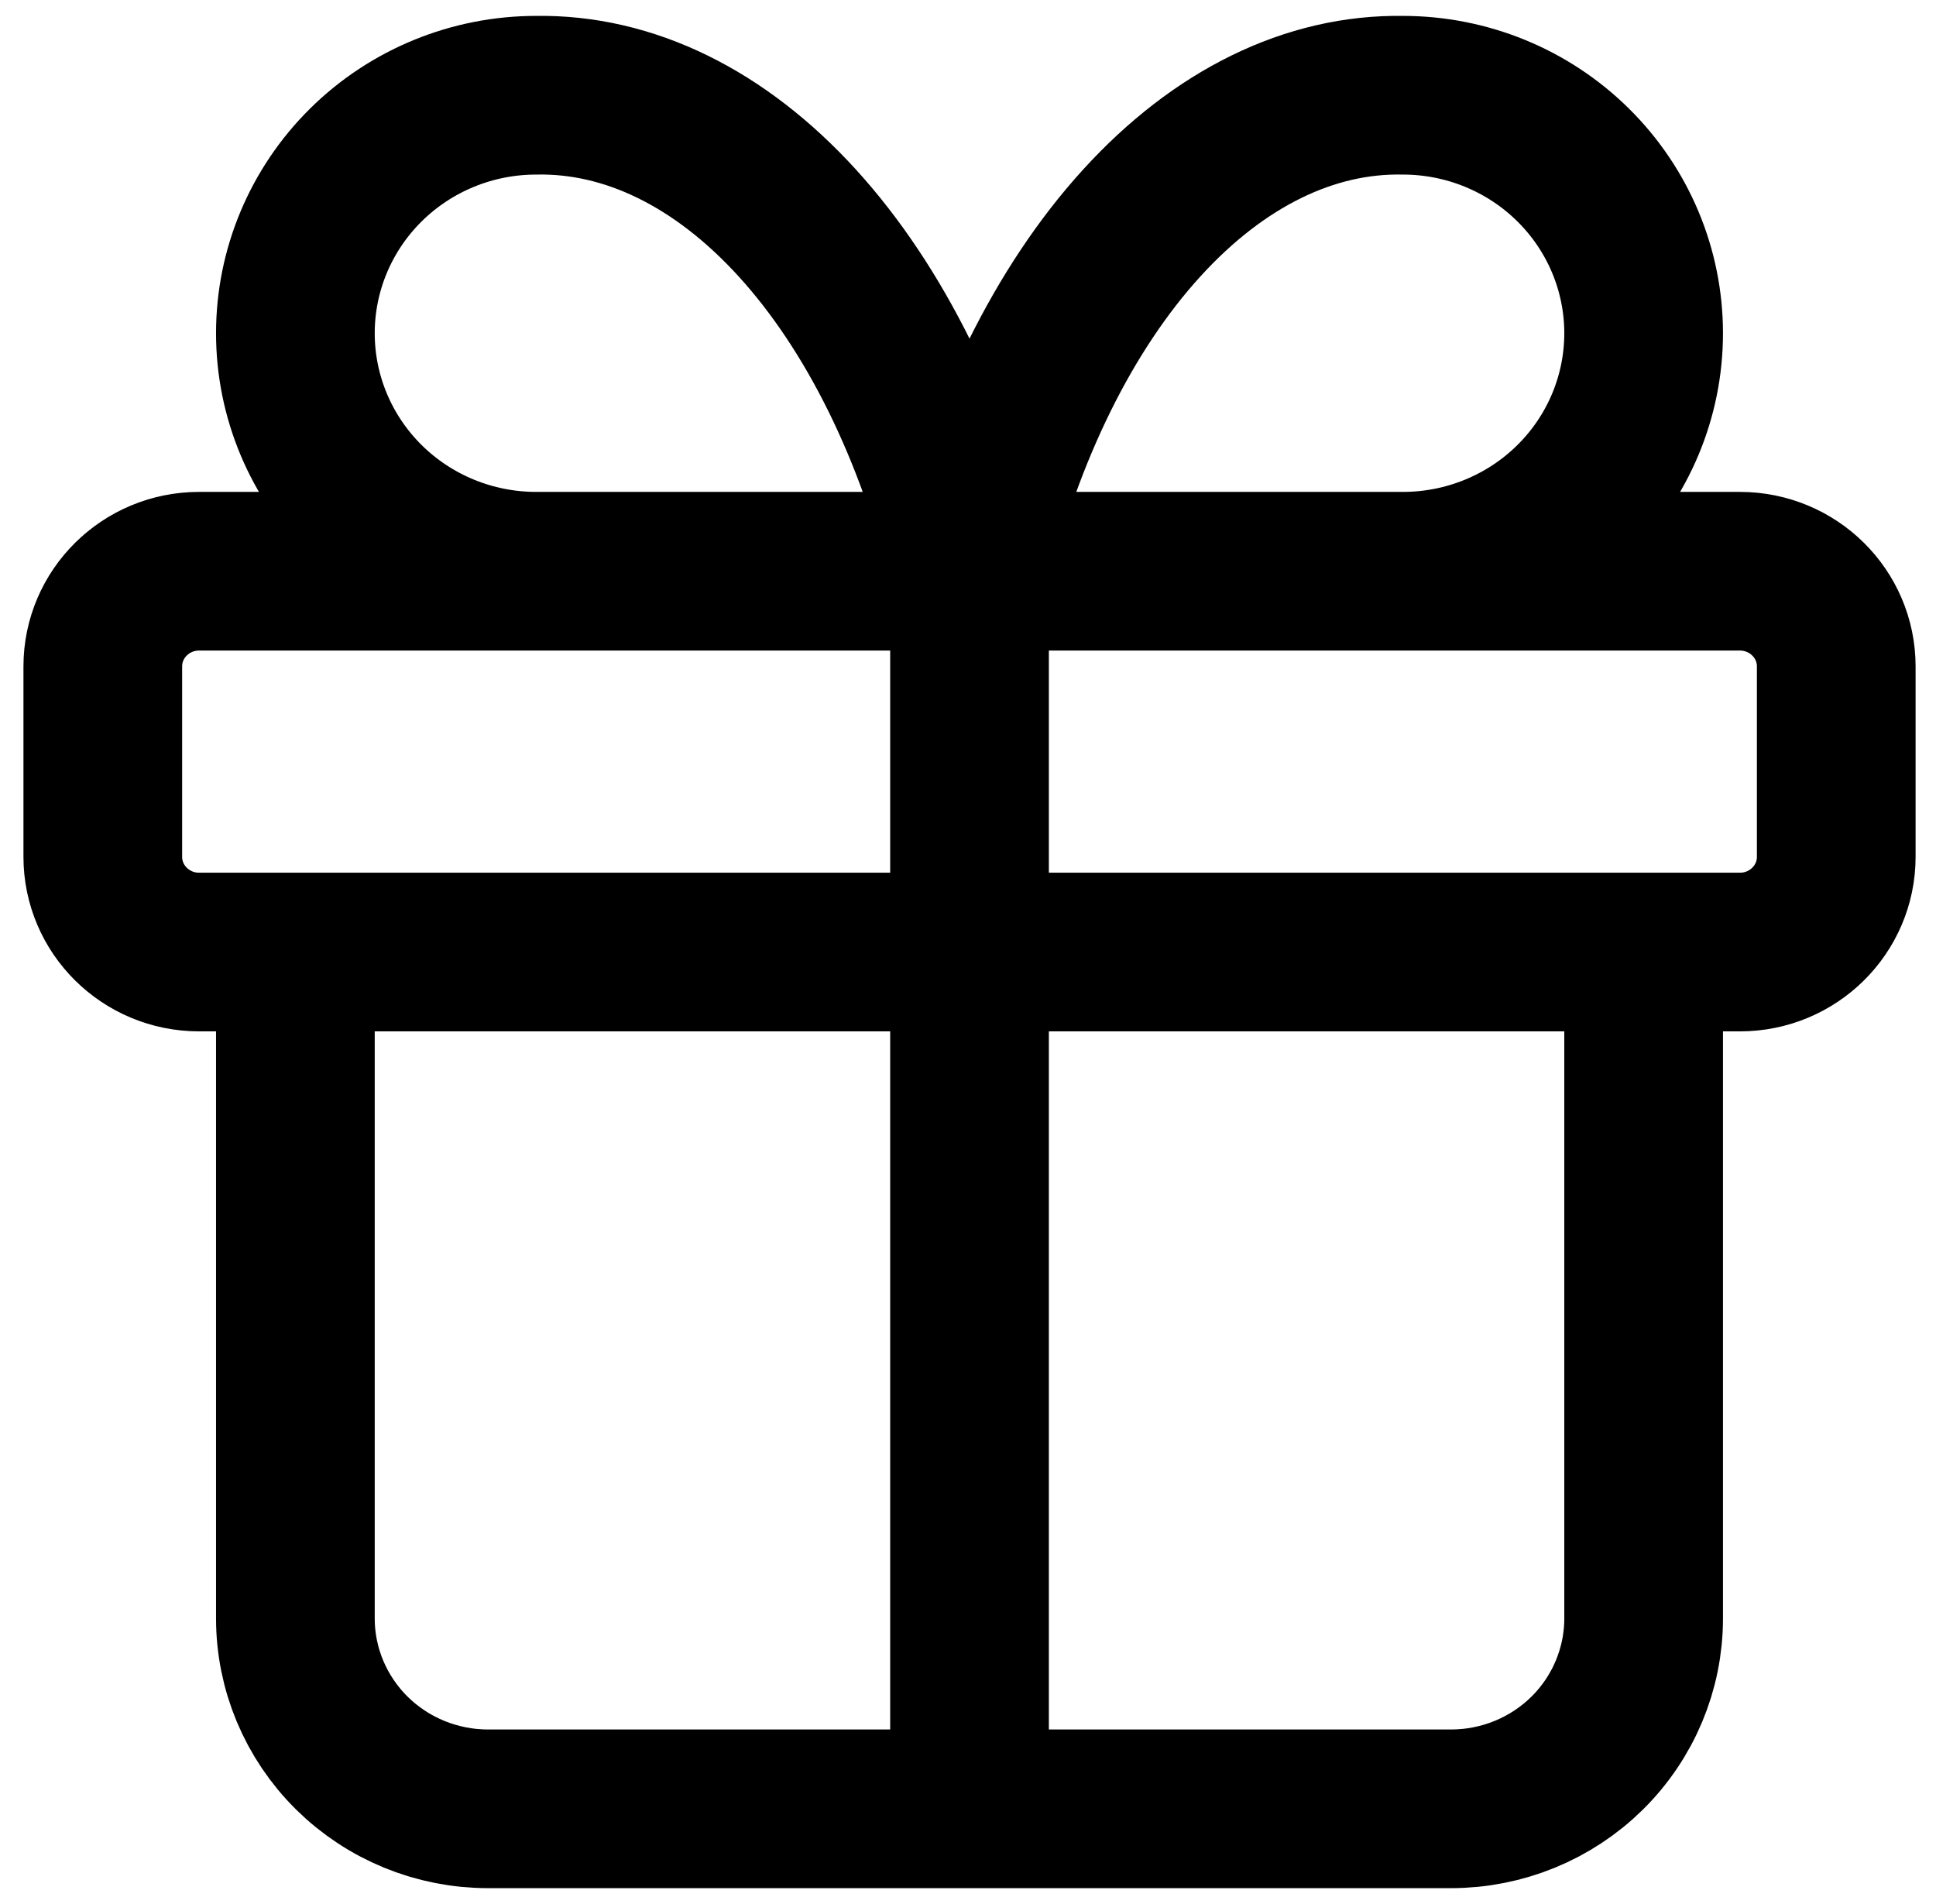 <svg width="61" height="60" viewBox="0 0 61 60" fill="none" xmlns="http://www.w3.org/2000/svg">
<path d="M30.548 18.001V57M30.548 18.001C29.45 13.529 27.56 9.706 25.125 7.031C22.689 4.355 19.82 2.951 16.893 3.001C14.881 3.001 12.952 3.791 11.529 5.198C10.107 6.604 9.307 8.512 9.307 10.501C9.307 12.49 10.107 14.398 11.529 15.804C12.952 17.211 14.881 18.001 16.893 18.001M30.548 18.001C31.645 13.529 33.535 9.706 35.971 7.031C38.407 4.355 41.275 2.951 44.202 3.001C46.214 3.001 48.144 3.791 49.566 5.198C50.989 6.604 51.788 8.512 51.788 10.501C51.788 12.49 50.989 14.398 49.566 15.804C48.144 17.211 46.214 18.001 44.202 18.001M51.788 30.001V51C51.788 52.591 51.149 54.117 50.011 55.243C48.873 56.368 47.329 57 45.719 57H15.376C13.767 57 12.223 56.368 11.085 55.243C9.947 54.117 9.307 52.591 9.307 51V30.001M6.273 18.001H54.822C56.498 18.001 57.857 19.344 57.857 21.001V27.001C57.857 28.657 56.498 30.001 54.822 30.001H6.273C4.597 30.001 3.239 28.657 3.239 27.001V21.001C3.239 19.344 4.597 18.001 6.273 18.001Z" stroke="black" stroke-width="5" stroke-linecap="round" stroke-linejoin="round"/>
</svg>
